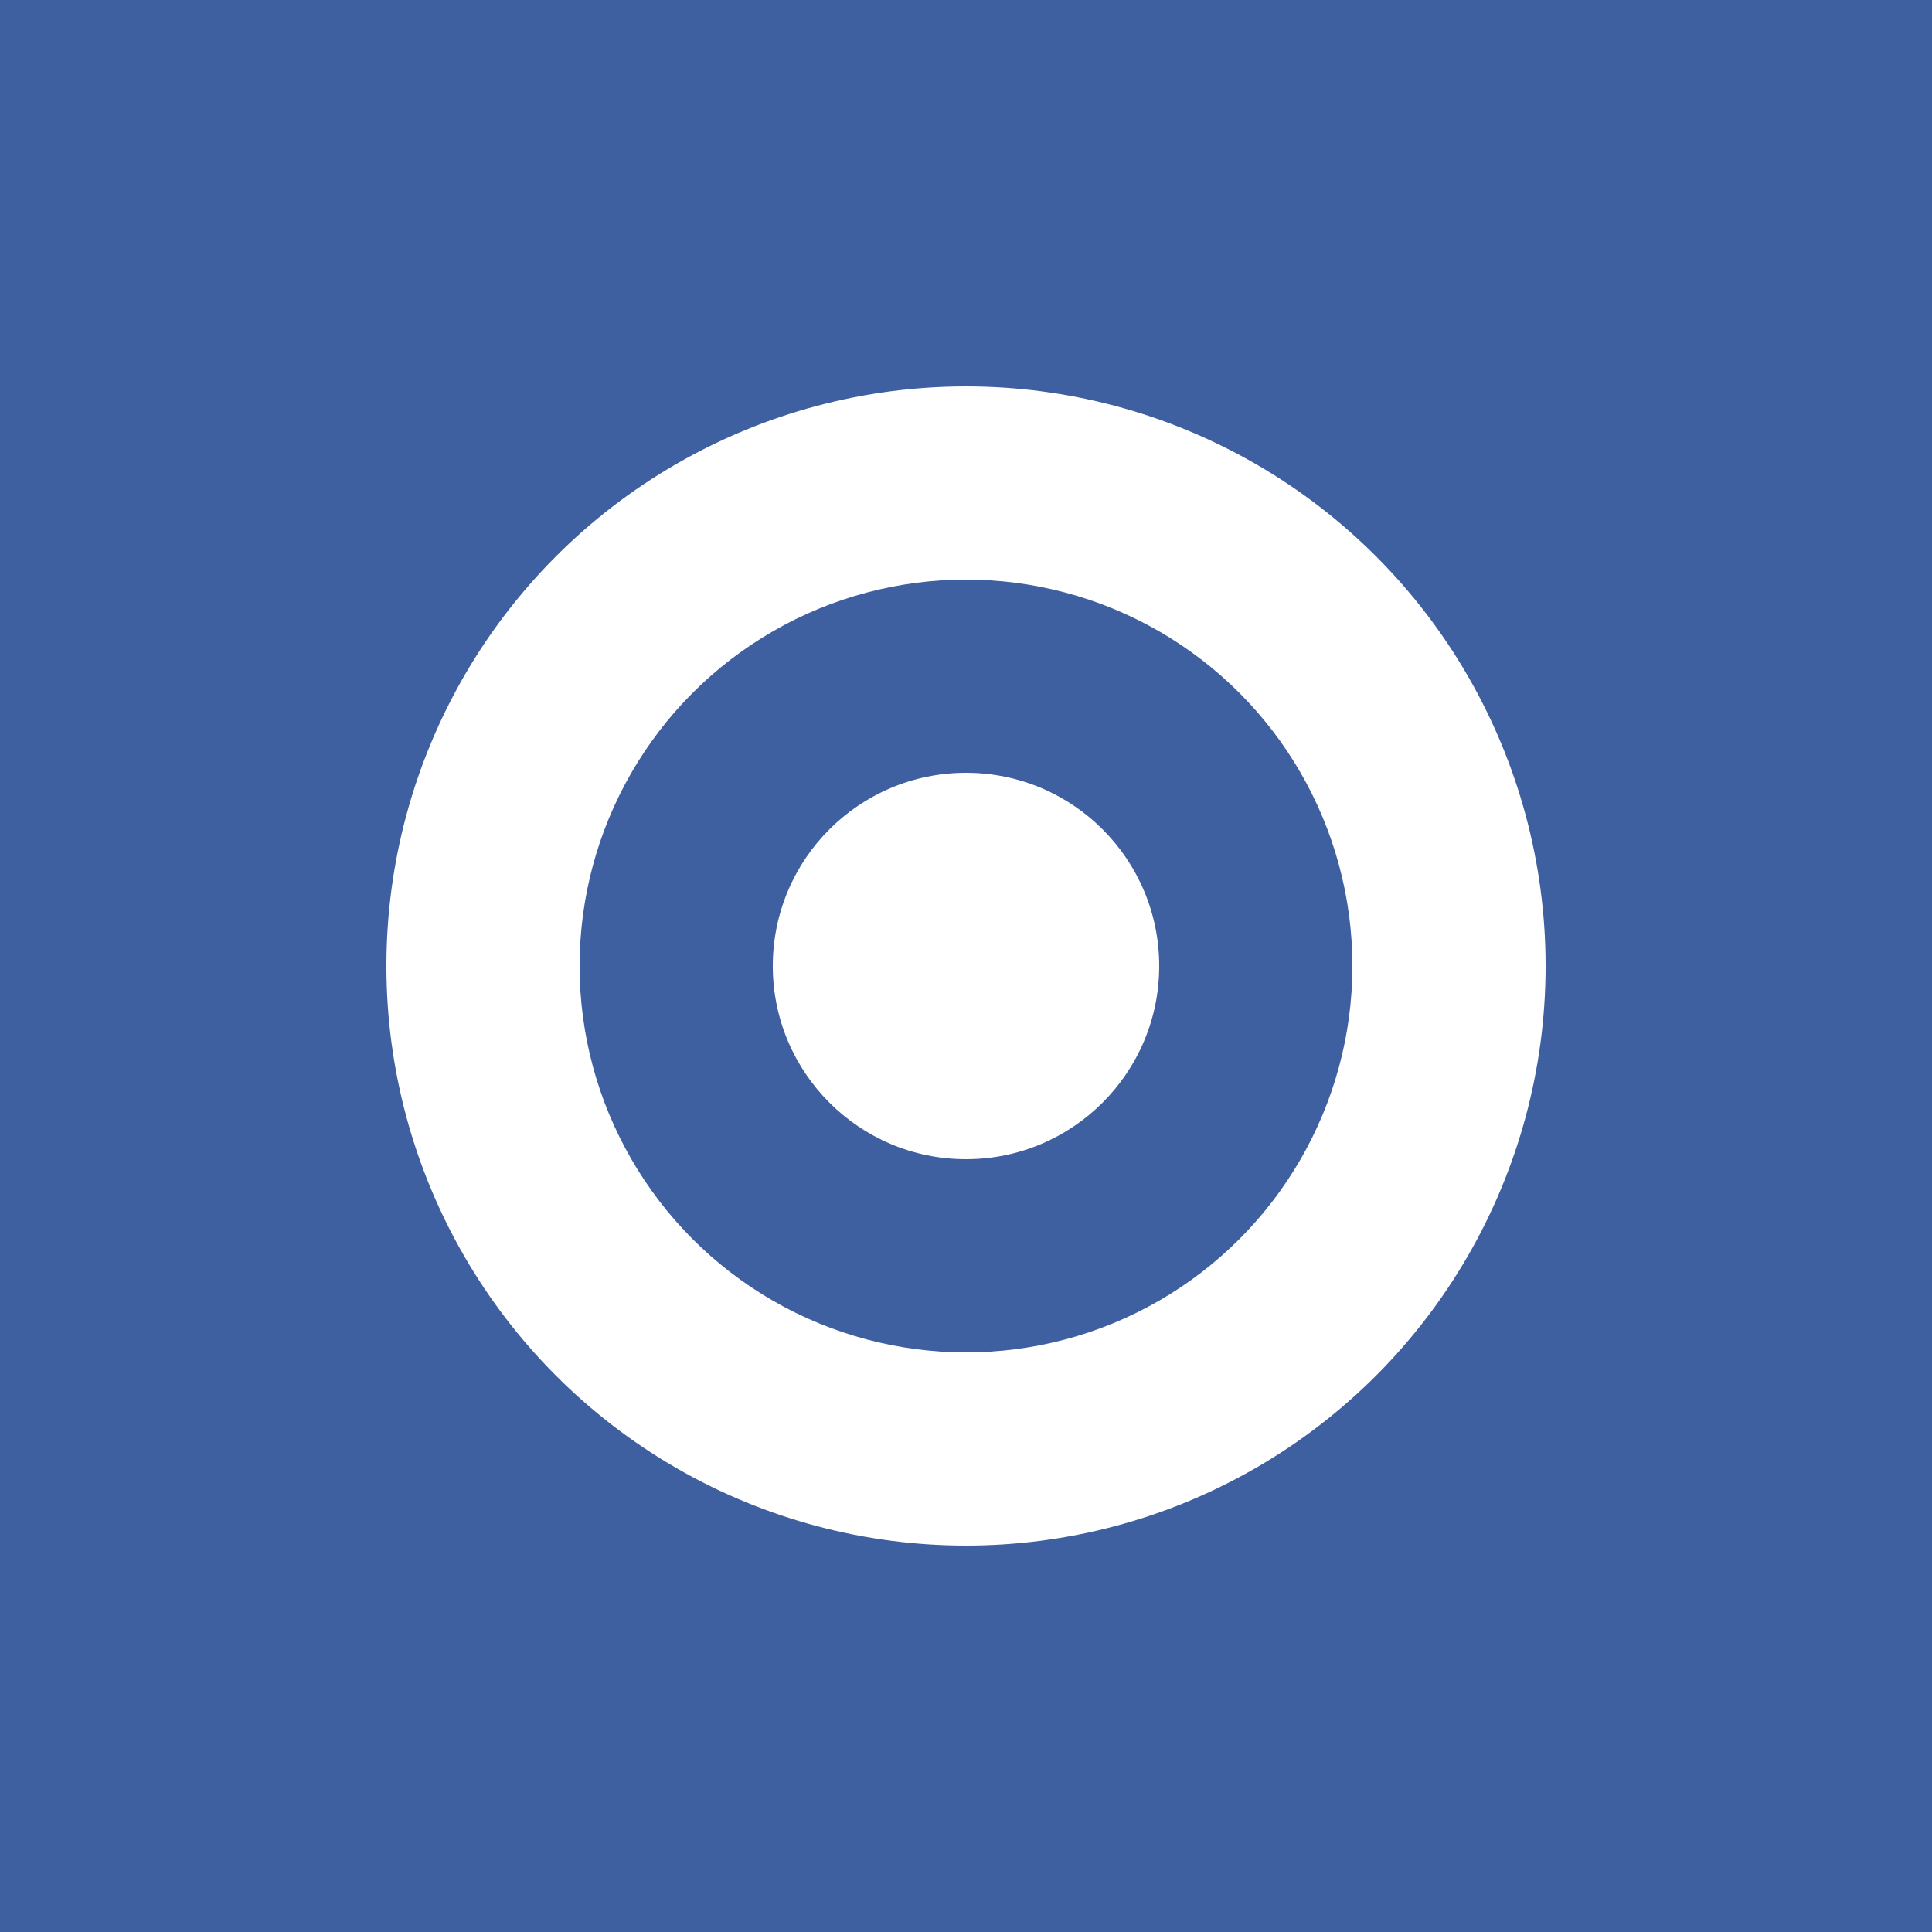 <svg xmlns="http://www.w3.org/2000/svg" viewBox="0 0 100 100">
  <rect width="100" height="100" fill="#3E5FA0"/>
  <circle cx="50" cy="50" r="30" fill="#FFFFFF"/>
  <circle cx="50" cy="50" r="20" fill="#3E5FA0"/>
  <circle cx="50" cy="50" r="10" fill="#FFFFFF"/>
</svg>
